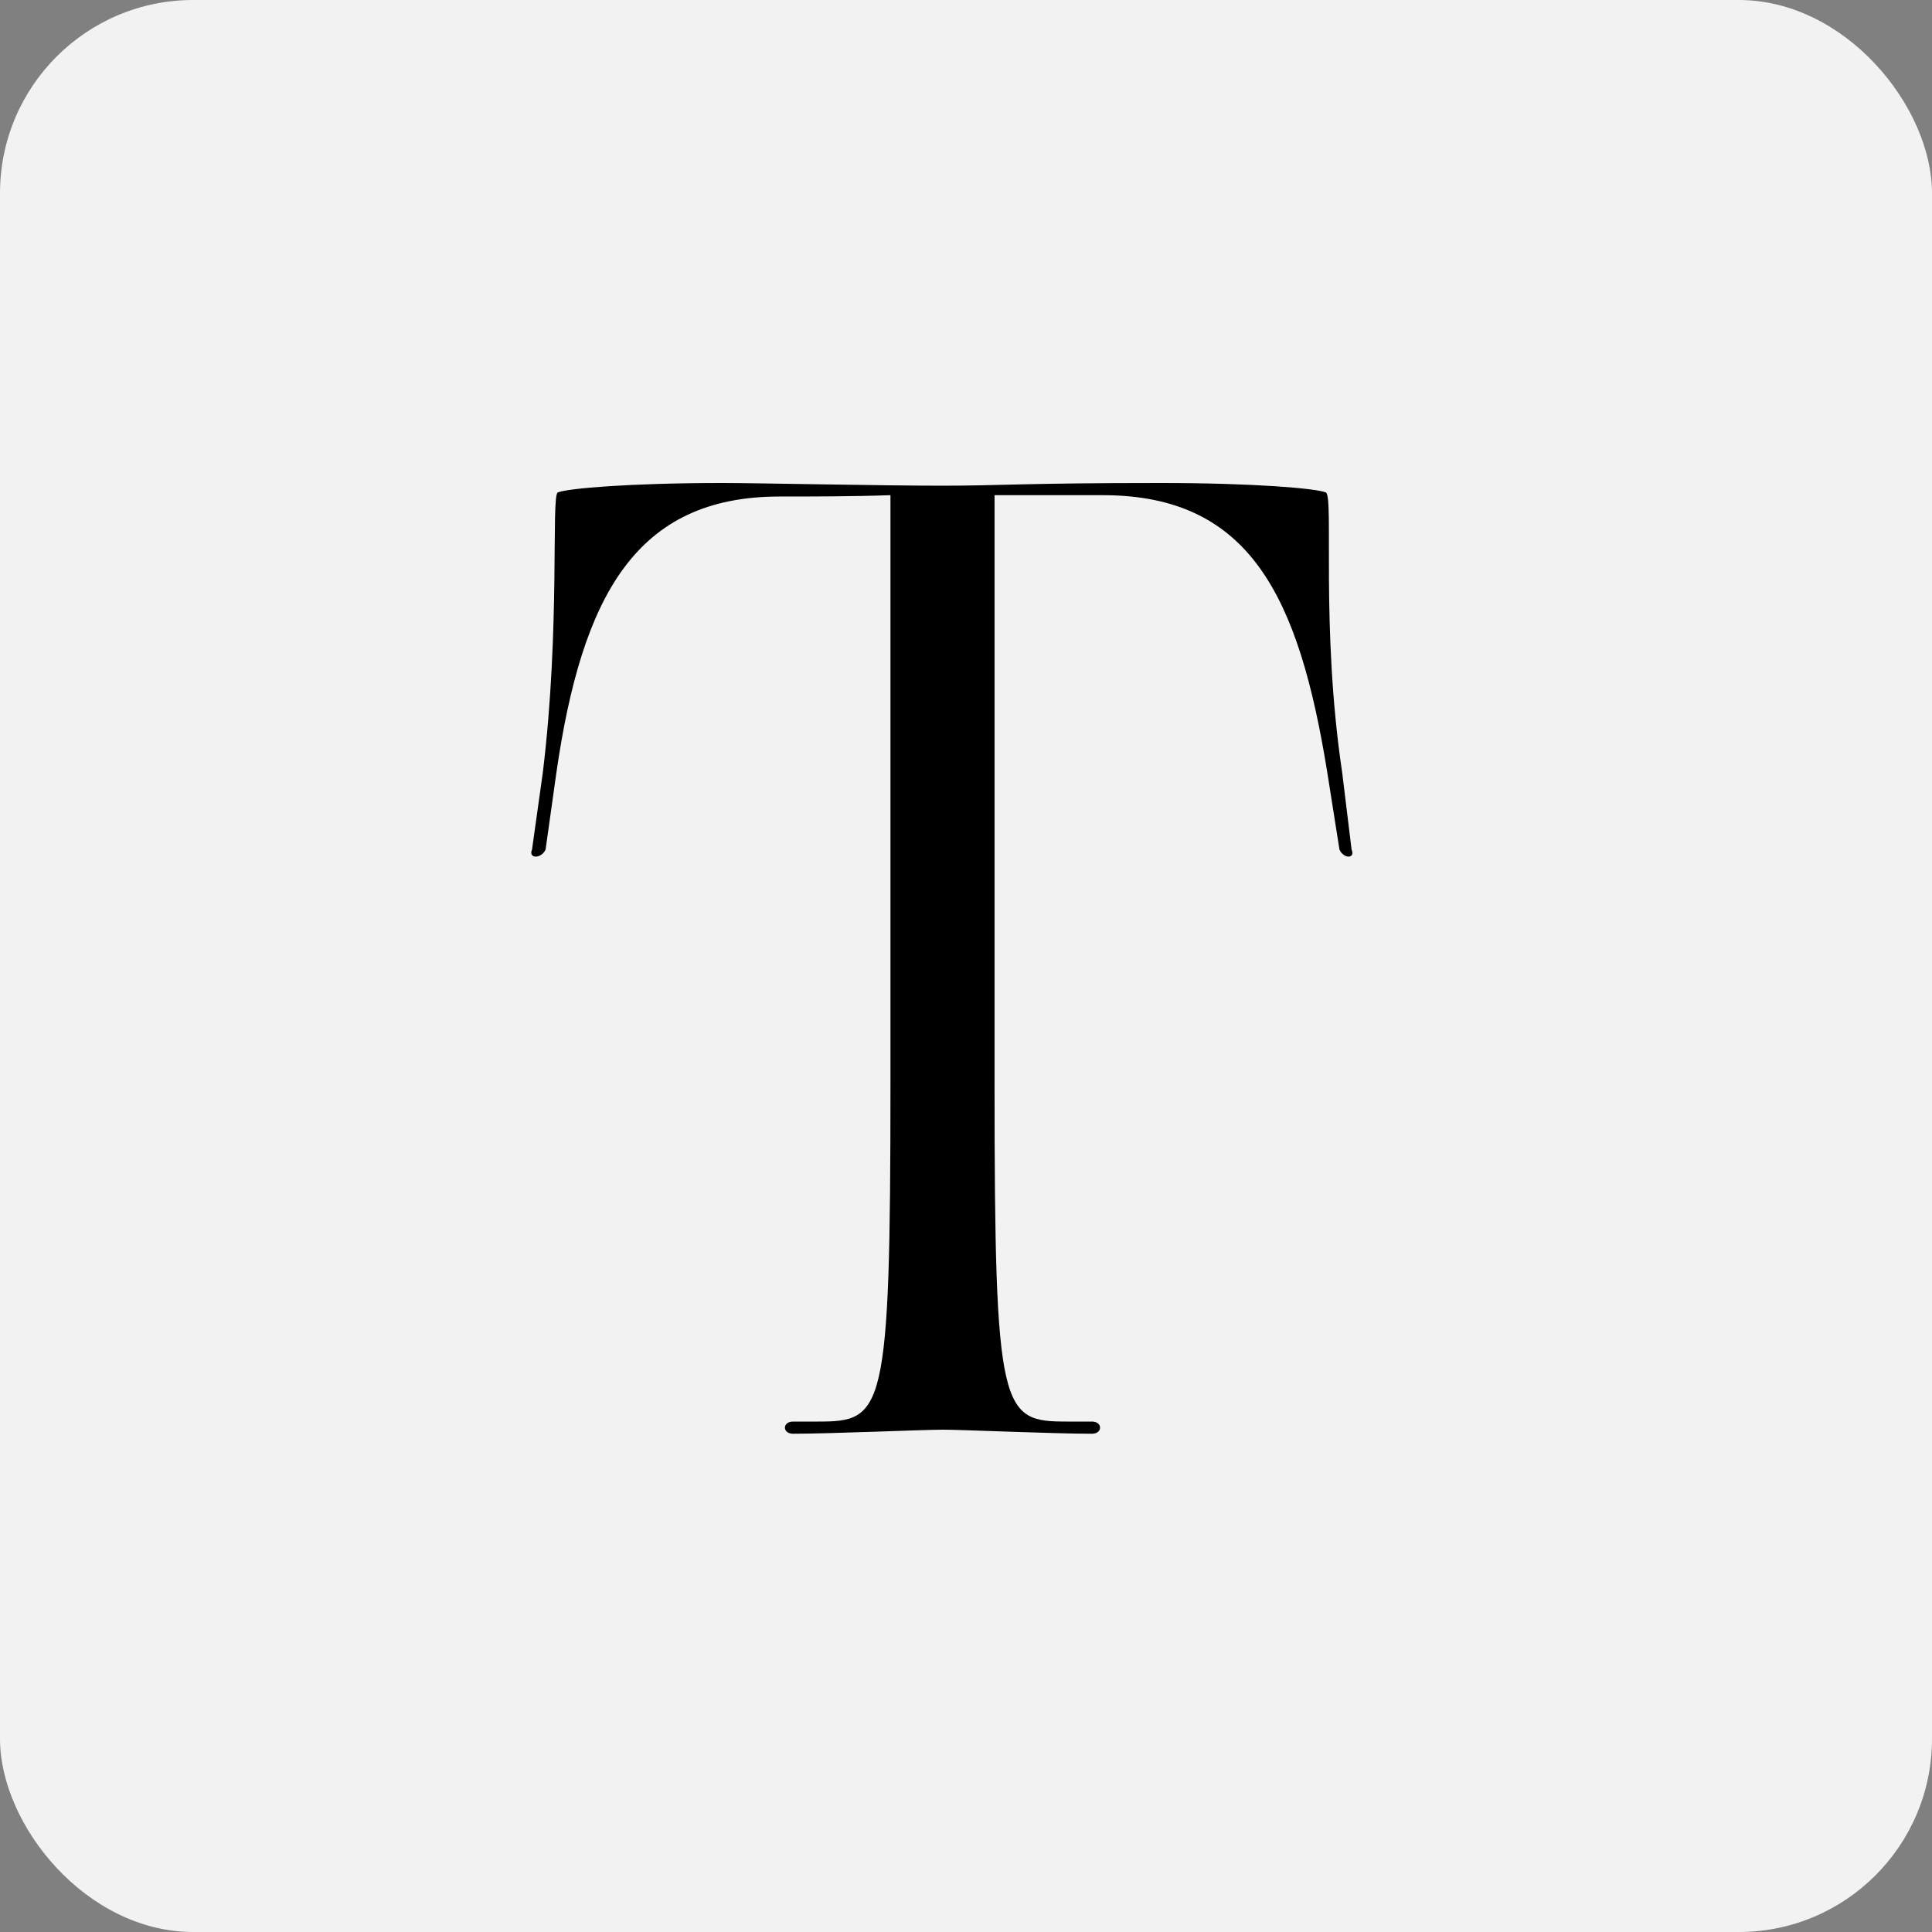 <svg width="40" height="40" viewBox="0 0 40 40" fill="none" xmlns="http://www.w3.org/2000/svg">
<rect x="0" y="0" width="40" height="40" fill="#808080" stroke="none"/>
<rect width="40" height="40" rx="4" fill="#F2F2F2"/>
<path d="M20.591 10.252H22.831C25.884 10.252 26.892 12.352 27.48 15.992L27.732 17.588C27.816 17.784 28.067 17.784 27.983 17.588L27.788 15.992C27.34 12.996 27.619 10.28 27.451 10.196C27.256 10.112 25.968 10 24.035 10H24.008C21.18 10 20.732 10.056 19.5 10.056C18.267 10.056 15.664 10 14.963 10C13.031 10 11.743 10.112 11.547 10.196C11.408 10.28 11.604 12.996 11.239 15.992L11.015 17.588C10.931 17.784 11.211 17.784 11.296 17.588L11.52 15.992C12.052 12.324 13.171 10.28 16.14 10.28C16.784 10.28 17.651 10.28 18.436 10.252V22.432C18.436 29.292 18.296 29.432 16.924 29.432H16.419C16.195 29.432 16.195 29.684 16.419 29.684C17.203 29.684 19.108 29.6 19.527 29.6C19.919 29.6 21.796 29.684 22.608 29.684C22.831 29.684 22.831 29.432 22.608 29.432H22.104C20.732 29.432 20.591 29.292 20.591 22.432V10.252Z" fill="black"/>
</svg>
